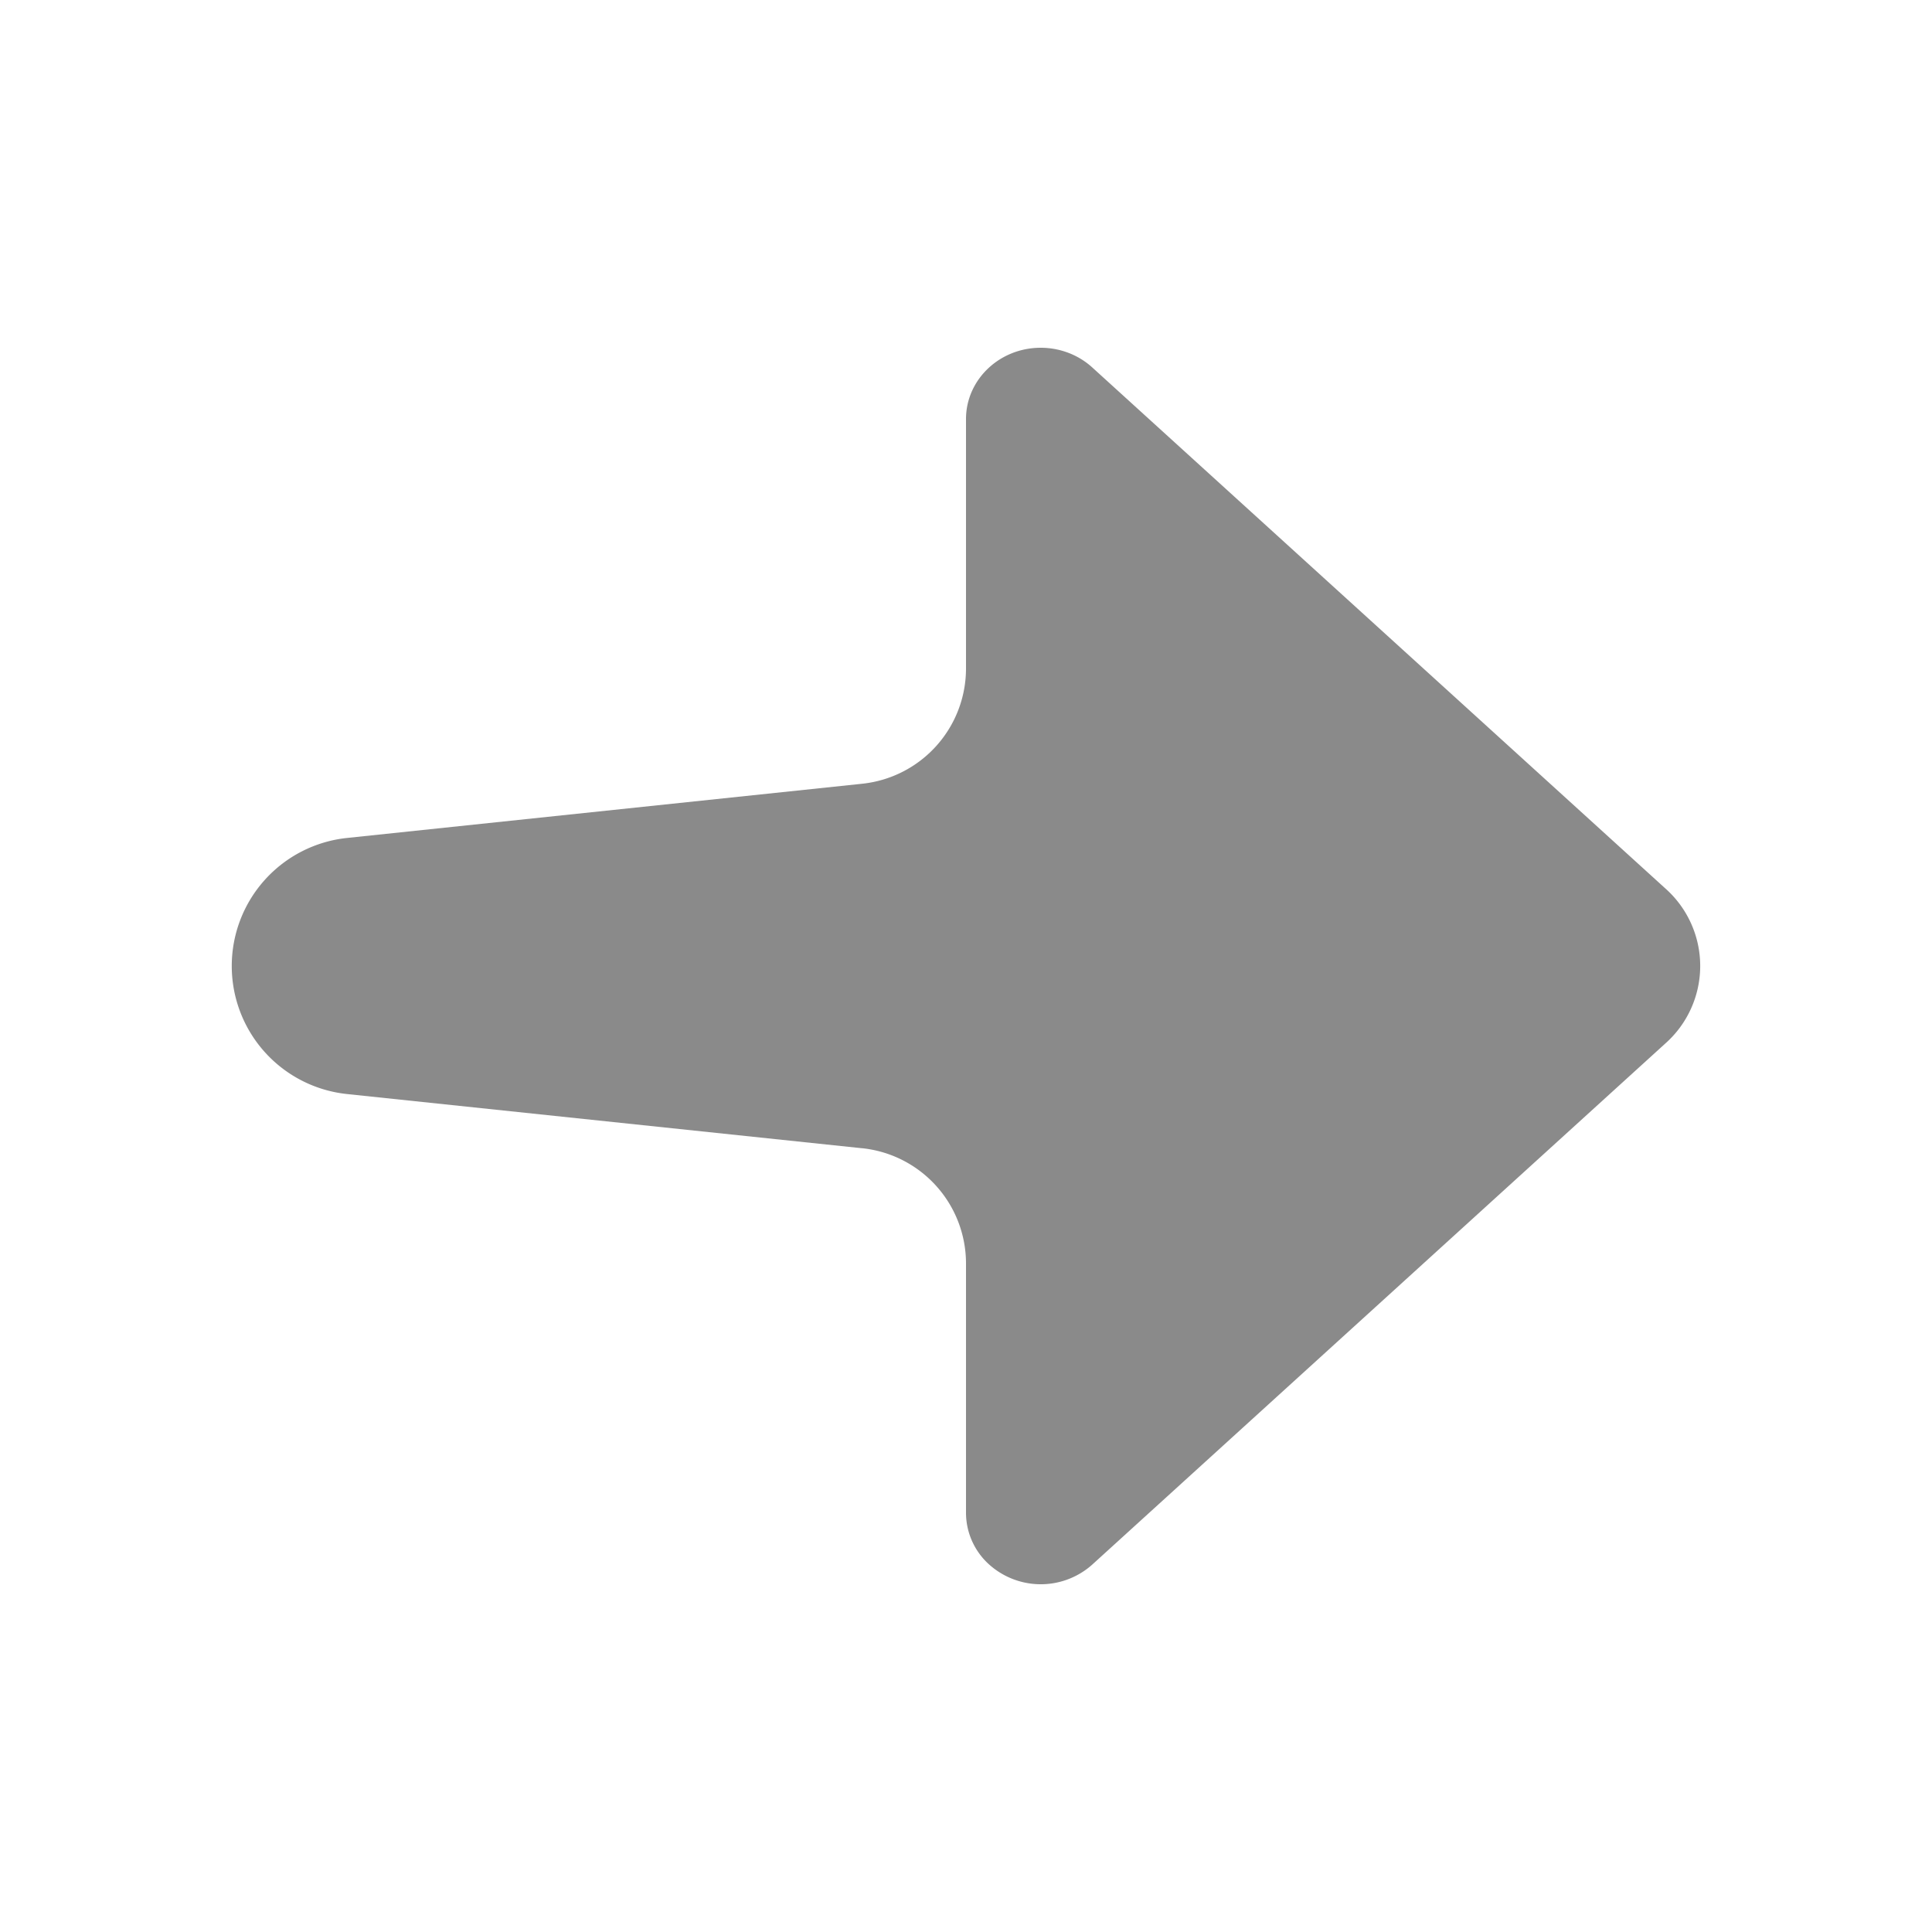 <?xml version="1.0" standalone="no"?><!DOCTYPE svg PUBLIC "-//W3C//DTD SVG 1.1//EN" "http://www.w3.org/Graphics/SVG/1.1/DTD/svg11.dtd"><svg t="1573117168365" class="icon" viewBox="0 0 1024 1024" version="1.1" xmlns="http://www.w3.org/2000/svg" p-id="9795" width="32" height="32" xmlns:xlink="http://www.w3.org/1999/xlink"><defs><style type="text/css"></style></defs><path d="M456.991 608.604l-272.998-28.733a68.239 68.239 0 0 1 0-135.741l272.998-28.733A61.44 61.44 0 0 0 512 354.284v-132.157C512 201.236 529.736 184.32 551.608 184.32c10.158 0 19.948 3.727 27.32 10.445L882.688 470.917a54.907 54.907 0 0 1 0 82.125L578.929 829.256a40.96 40.96 0 0 1-56.013-1.311A36.905 36.905 0 0 1 512 801.874V669.696a61.44 61.44 0 0 0-55.009-61.112z" p-id="9796" fill="#8a8a8a"></path></svg>